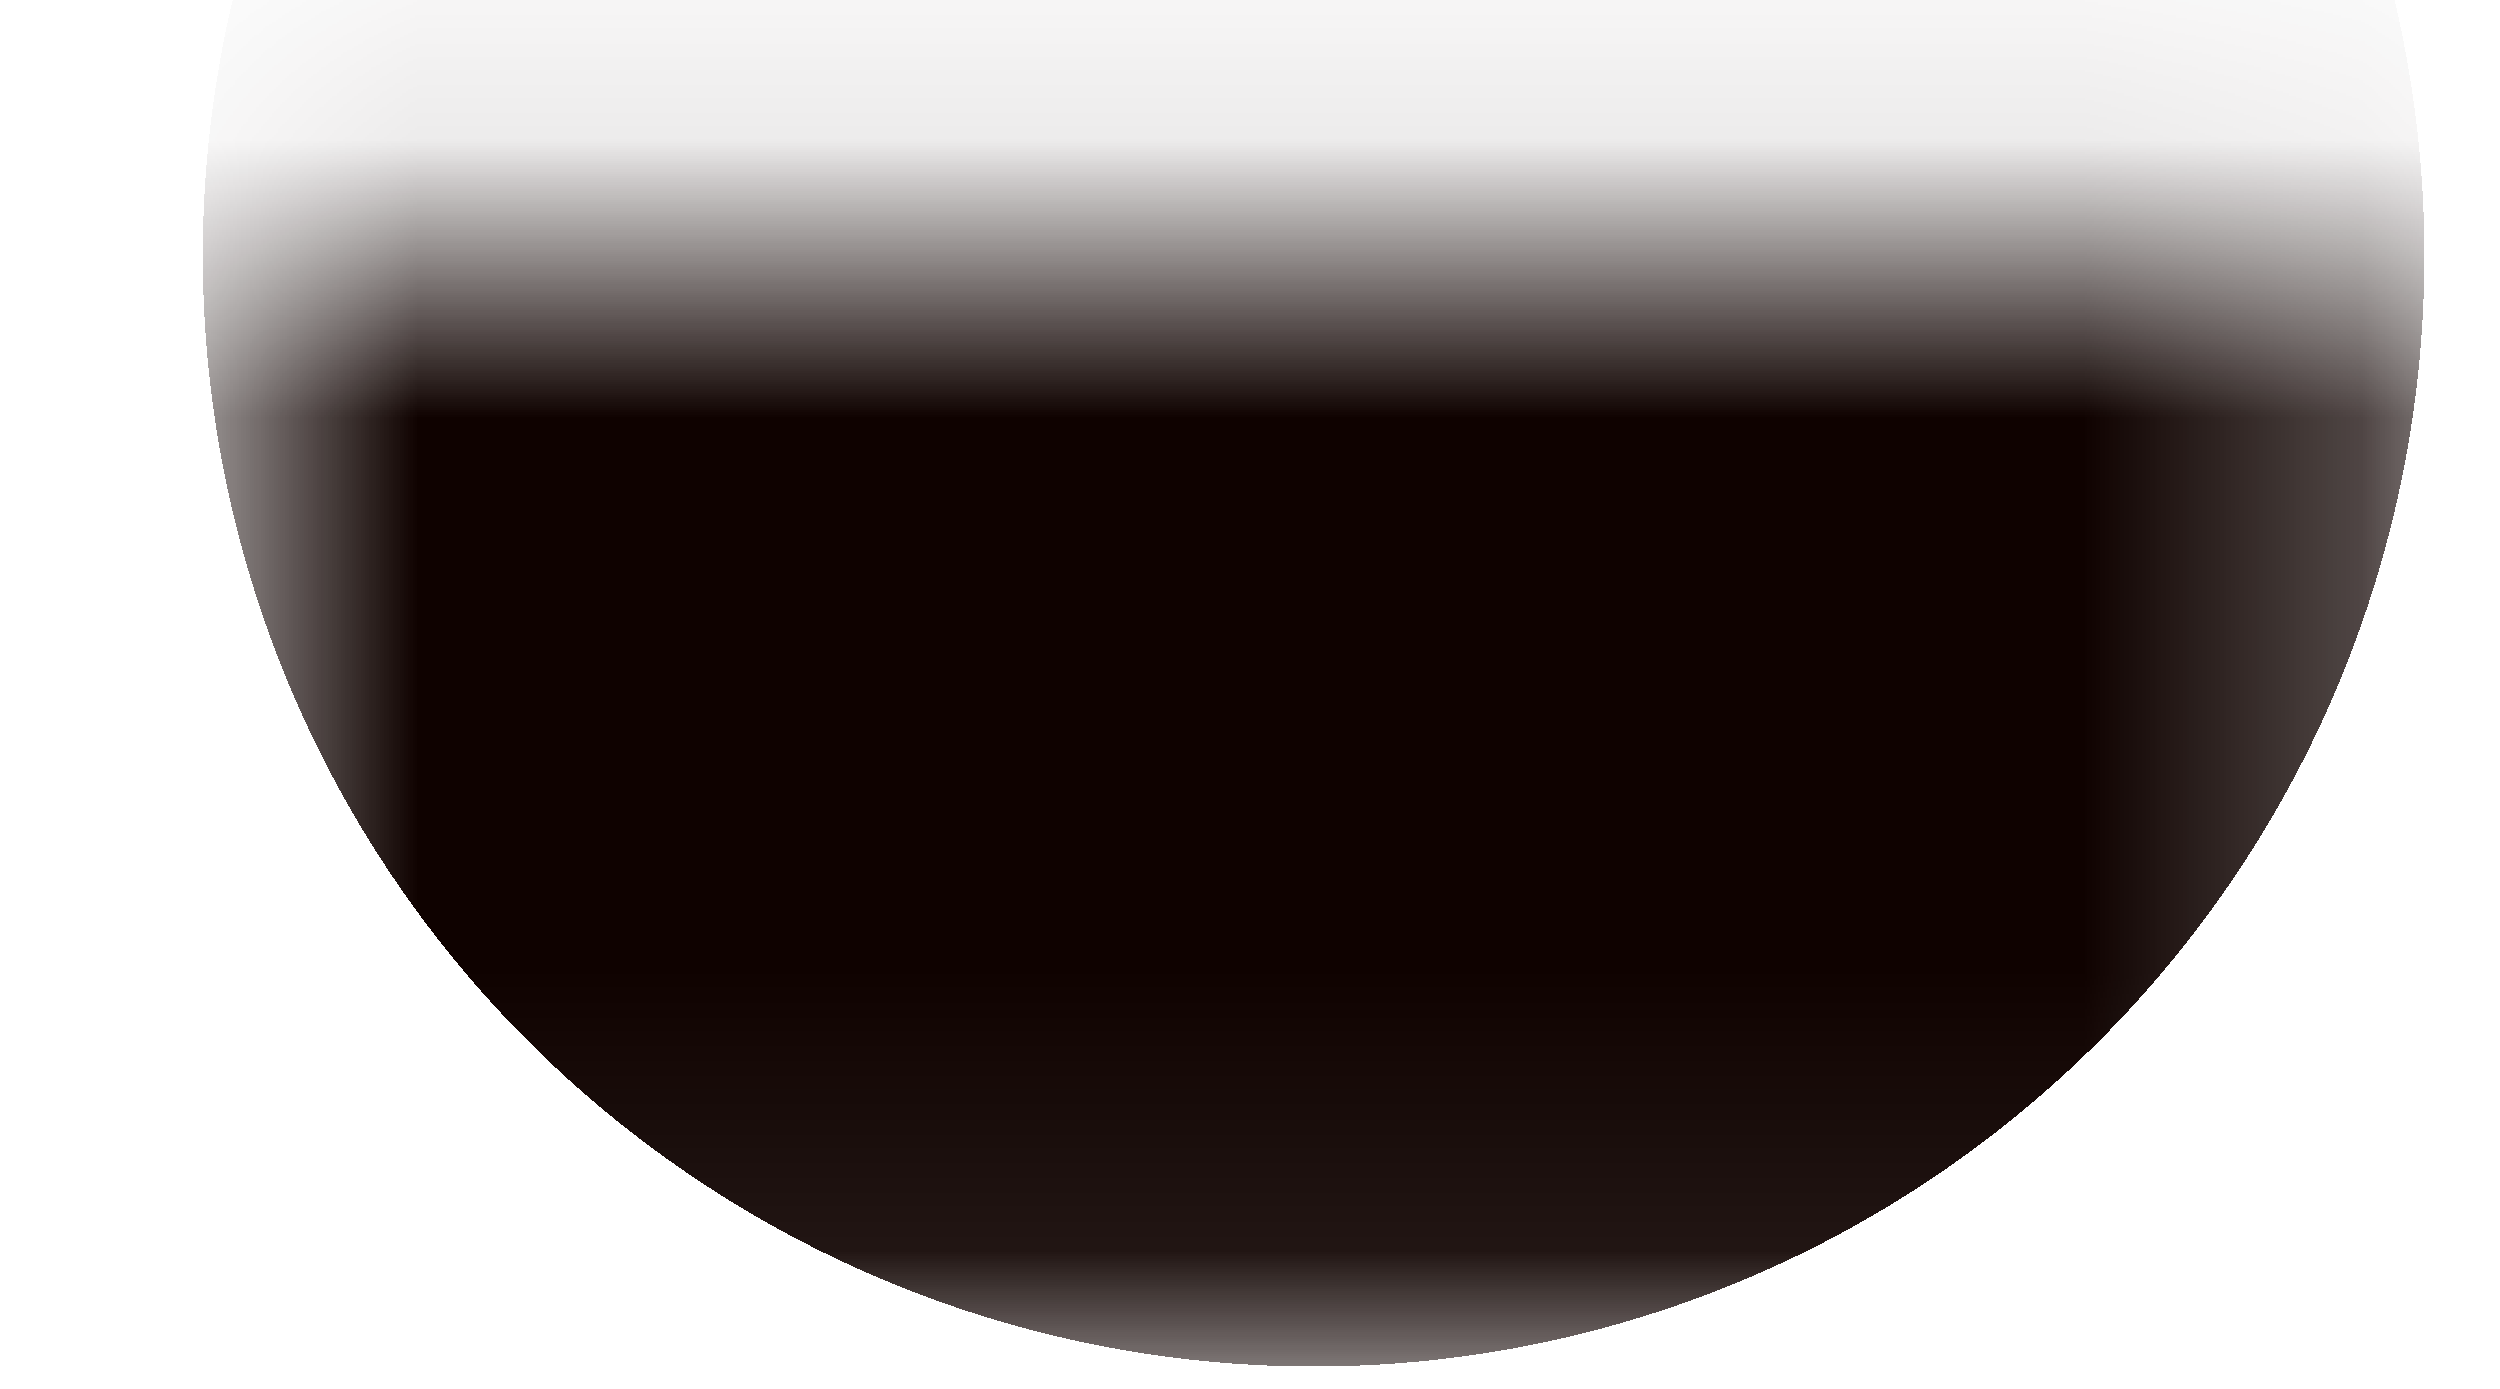<svg width="9" height="5" viewBox="0 0 9 5" fill="none" xmlns="http://www.w3.org/2000/svg">
<mask id="path-1-inside-1_1_33" fill="white">
<path d="M0.729 0.92H8.729V4.92H0.729V0.92Z"/>
</mask>
<path d="M0.729 0.92V-3.08H-3.271V0.92H0.729ZM8.729 0.92H12.729V-3.08H8.729V0.92ZM0.729 4.92H8.729V-3.08H0.729V4.92ZM4.729 0.92V4.92H12.729V0.92H4.729ZM4.729 4.92V0.92H-3.271V4.92H4.729Z" fill="url(#paint0_diamond_1_33)" mask="url(#path-1-inside-1_1_33)"/>
<defs>
<radialGradient id="paint0_diamond_1_33" cx="0" cy="0" r="1" gradientUnits="userSpaceOnUse" gradientTransform="translate(4.729 0.92) scale(4)">
<stop offset="1" stop-color="#0F0200"/>
<stop offset="1" stop-opacity="0"/>
</radialGradient>
</defs>
</svg>
